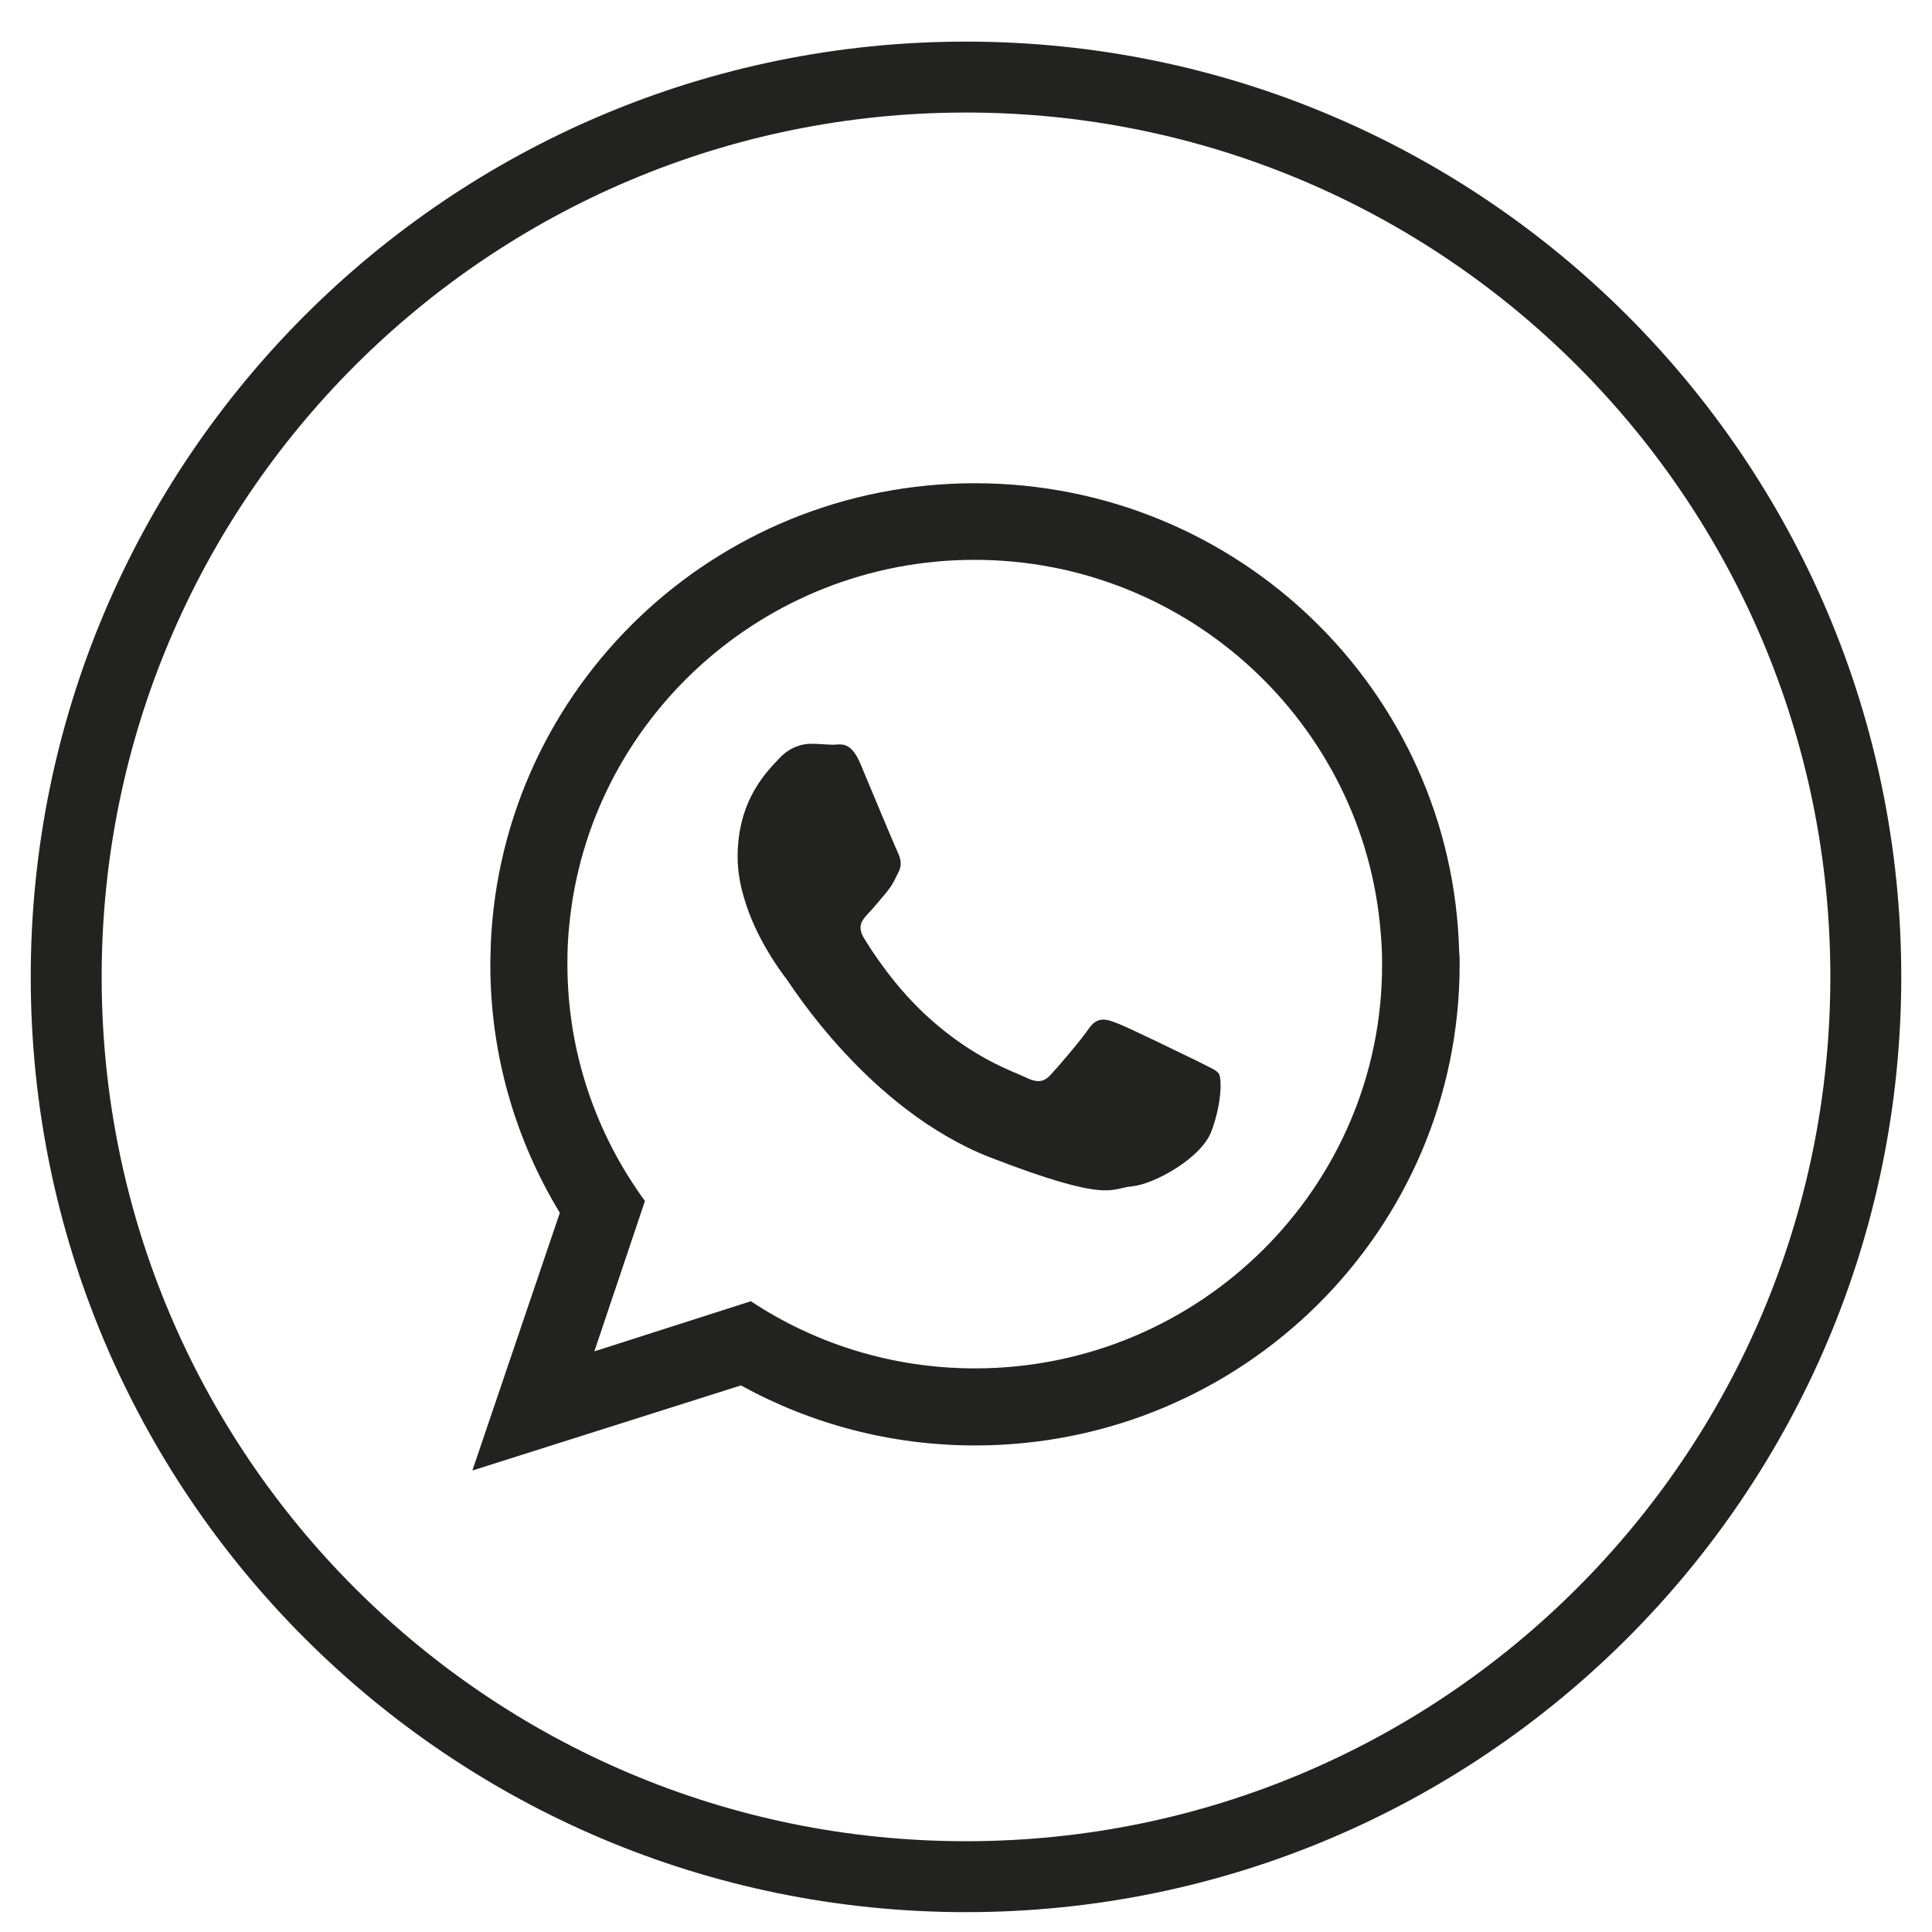 <?xml version="1.0" encoding="utf-8"?>
<!-- Generator: Adobe Illustrator 24.1.1, SVG Export Plug-In . SVG Version: 6.00 Build 0)  -->
<svg version="1.1" id="Capa_1" xmlns="http://www.w3.org/2000/svg" xmlns:xlink="http://www.w3.org/1999/xlink" x="0px" y="0px"
	 viewBox="0 0 40.86 40.86" style="enable-background:new 0 0 40.86 40.86;" xml:space="preserve">
<style type="text/css">
	.st0{fill:#222221;}
	.st1{fill:#FFFFFF;}
	.st2{fill-rule:evenodd;clip-rule:evenodd;fill:#FFFFFF;}
	.st3{fill-rule:evenodd;clip-rule:evenodd;fill:#FFFFFF;stroke:#222221;stroke-miterlimit:10;}
	.st4{fill:none;stroke:#222221;stroke-width:1.5;stroke-miterlimit:10;}
	.st5{fill-rule:evenodd;clip-rule:evenodd;fill:#222221;}
</style>
<g id="XMLID_1_">
	<path id="XMLID_155_" class="st4" d="M20.43,39.69L20.43,39.69C9.92,39.69,1.4,31.17,1.4,20.66v0c0-10.51,8.52-19.03,19.03-19.03
		l0,0c10.51,0,19.03,8.52,19.03,19.03v0C39.46,31.17,30.94,39.69,20.43,39.69z"/>
	<g id="XMLID_2_">
		<path id="XMLID_6_" class="st5" d="M30.86,20.13c-0.14-5.5-4.67-9.91-10.24-9.91c-5.51,0-10,4.31-10.24,9.73
			c0,0.15-0.01,0.3-0.01,0.45c0,1.92,0.54,3.72,1.47,5.25L9.99,31.1l5.68-1.8c1.47,0.81,3.16,1.27,4.95,1.27
			c5.66,0,10.25-4.55,10.25-10.17C30.87,20.3,30.87,20.22,30.86,20.13z M20.62,28.94c-1.75,0-3.38-0.52-4.74-1.42l-3.31,1.06
			l1.07-3.18C12.61,23.99,12,22.26,12,20.39c0-0.28,0.01-0.56,0.04-0.83c0.42-4.33,4.11-7.72,8.57-7.72c4.52,0,8.24,3.48,8.59,7.88
			c0.02,0.22,0.03,0.44,0.03,0.67C29.24,25.11,25.37,28.94,20.62,28.94z"/>
		<path id="XMLID_3_" class="st5" d="M25.32,22.44c-0.25-0.12-1.49-0.73-1.72-0.81c-0.23-0.09-0.4-0.12-0.57,0.12
			c-0.17,0.25-0.65,0.81-0.8,0.97c-0.15,0.17-0.29,0.19-0.55,0.06c-0.25-0.12-1.06-0.38-2.02-1.24c-0.74-0.66-1.25-1.47-1.4-1.72
			c-0.14-0.25-0.01-0.38,0.11-0.51c0.11-0.11,0.25-0.29,0.38-0.44c0.03-0.04,0.06-0.08,0.09-0.12c0.06-0.09,0.1-0.18,0.16-0.3
			c0.09-0.17,0.04-0.31-0.02-0.44c-0.06-0.12-0.57-1.35-0.78-1.85c-0.21-0.5-0.42-0.41-0.57-0.41c-0.14,0-0.31-0.02-0.48-0.02
			c-0.17,0-0.44,0.06-0.67,0.31c-0.23,0.25-0.88,0.85-0.88,2.08c0,0.29,0.05,0.58,0.13,0.85c0.25,0.88,0.8,1.6,0.9,1.73
			c0.12,0.16,1.74,2.76,4.29,3.77c2.56,0.99,2.56,0.66,3.02,0.62c0.46-0.04,1.49-0.6,1.69-1.19c0.21-0.58,0.21-1.08,0.15-1.19
			C25.73,22.63,25.57,22.57,25.32,22.44z"/>
	</g>
</g>
</svg>
